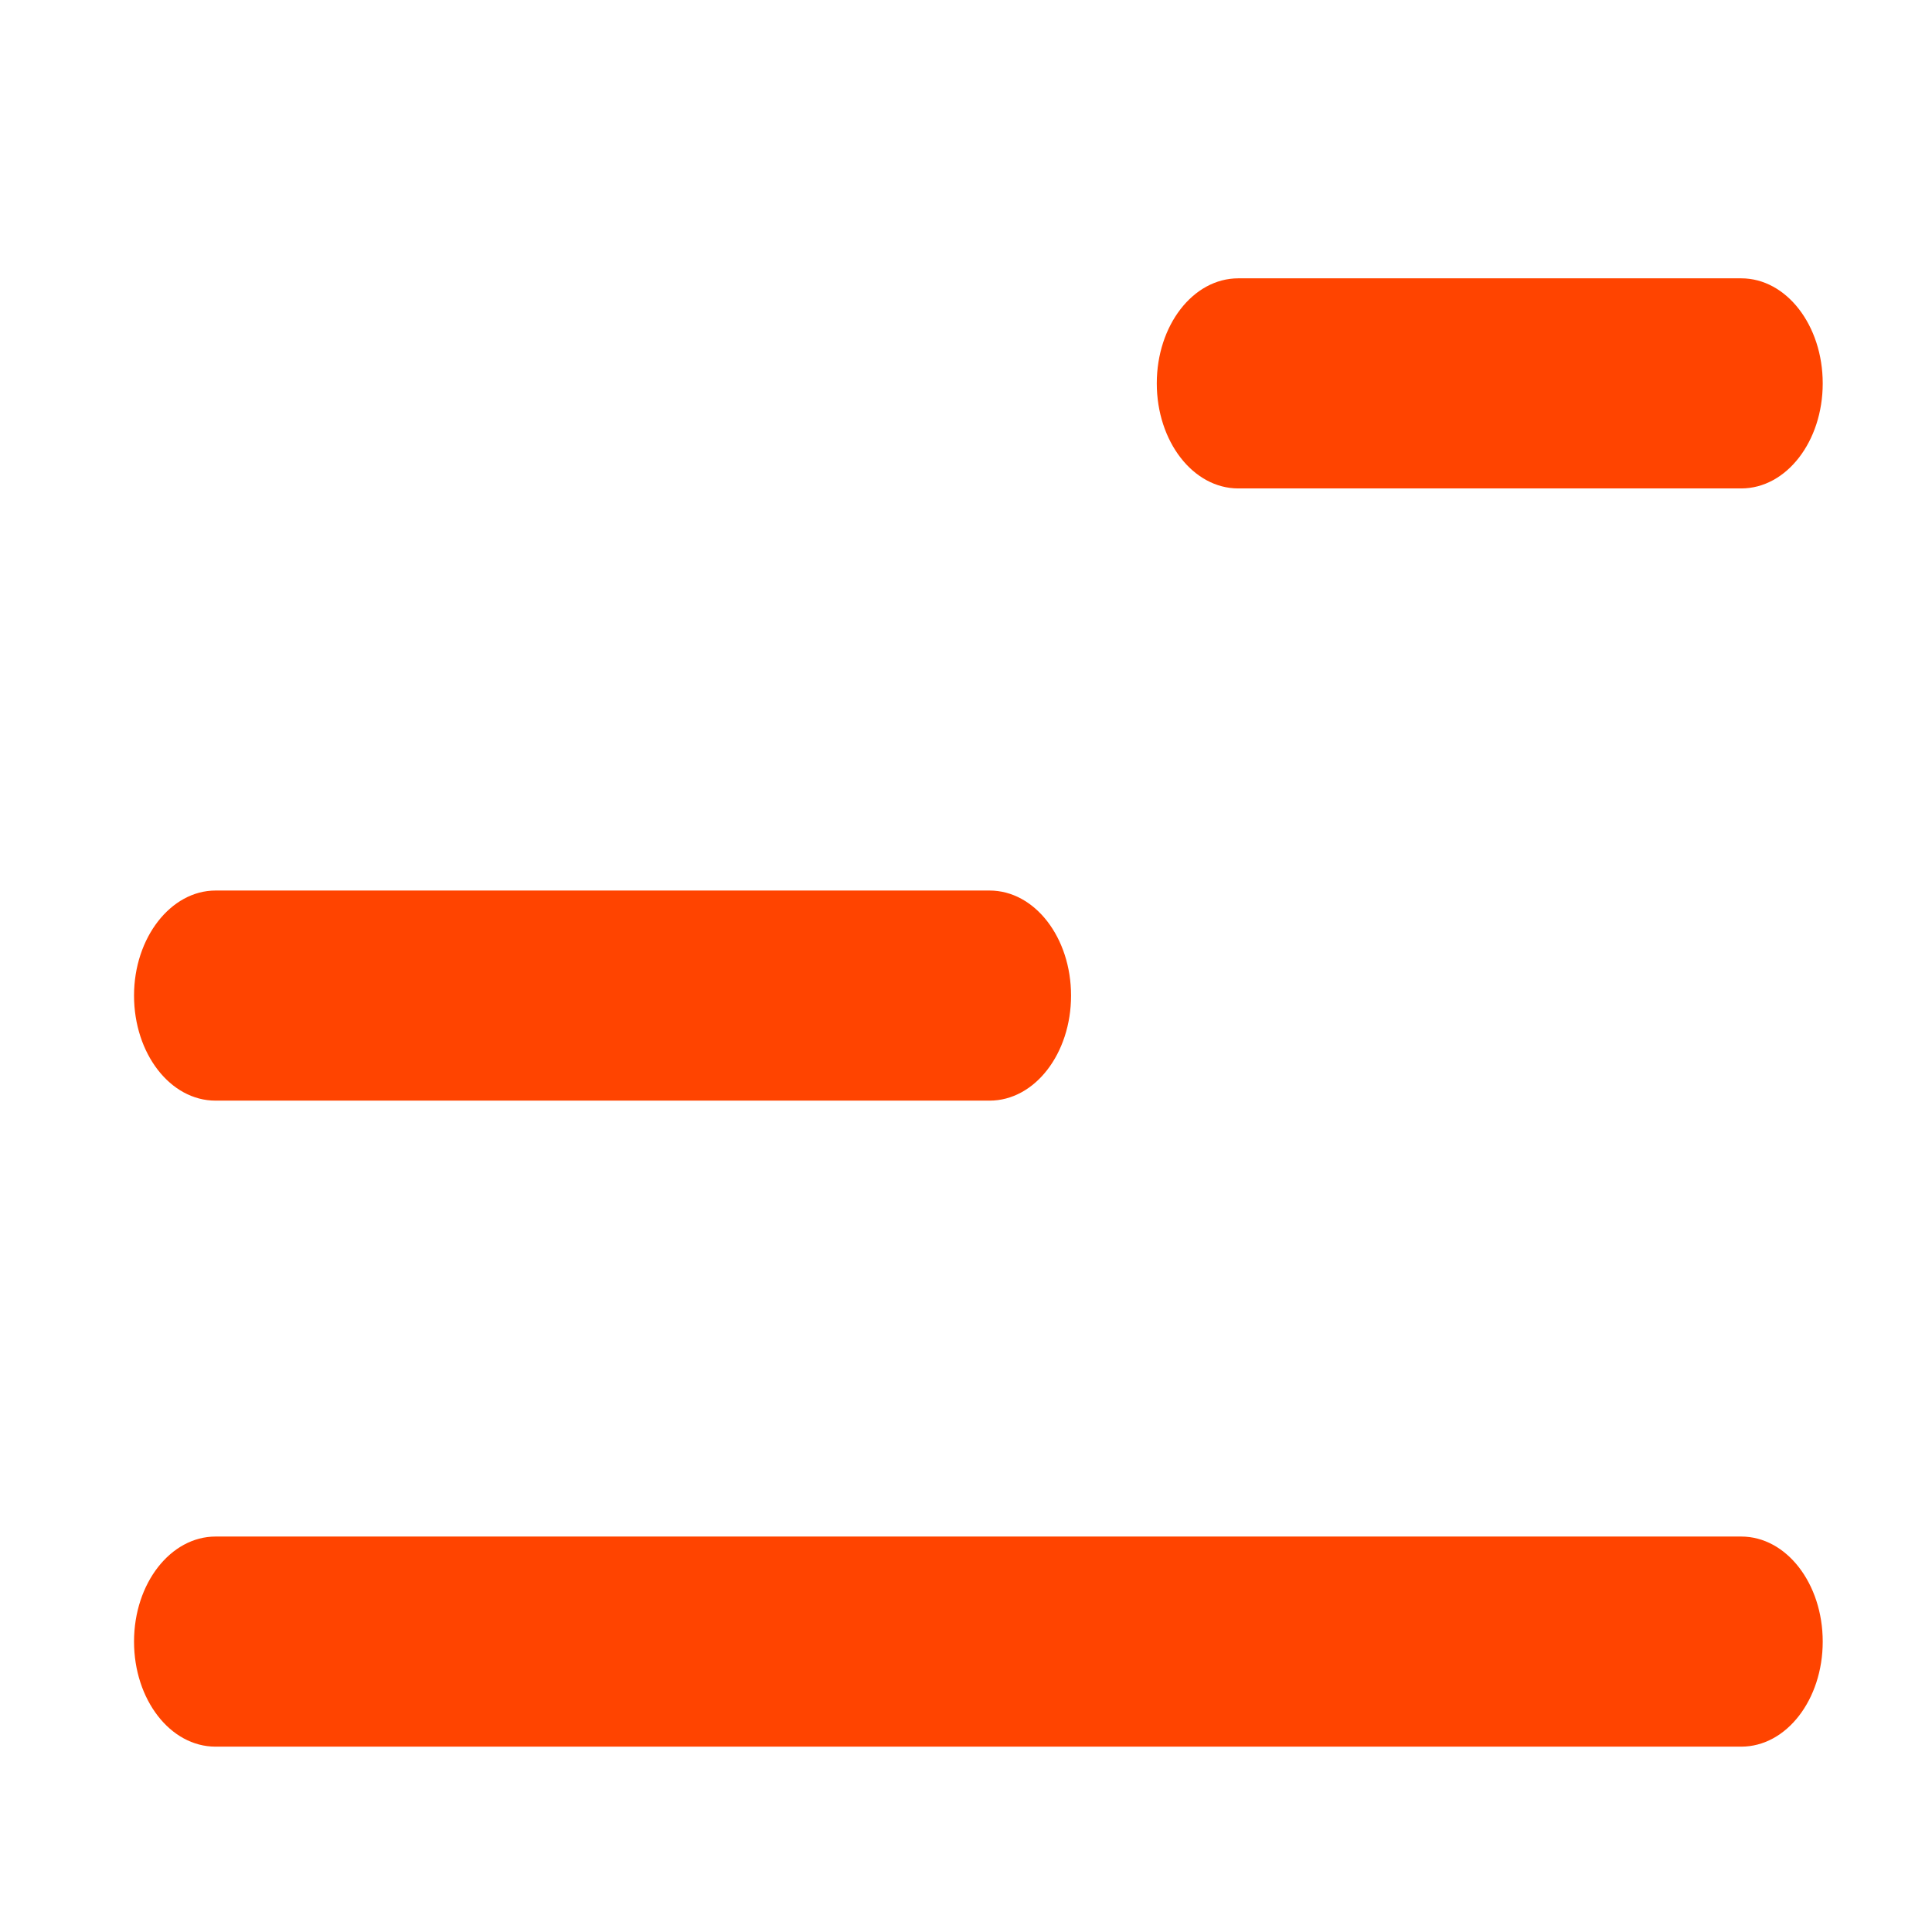 <?xml version="1.0" encoding="utf-8"?>
<!-- Generator: Adobe Illustrator 23.0.3, SVG Export Plug-In . SVG Version: 6.00 Build 0)  -->
<svg version="1.1" id="Layer_1" xmlns="http://www.w3.org/2000/svg" xmlns:xlink="http://www.w3.org/1999/xlink" x="0px" y="0px"
	 viewBox="0 0 32 32" style="enable-background:new 0 0 32 32;" xml:space="preserve">
<style type="text/css">
	.st0{fill:#FF4400;}
</style>
<g id="Group_22_1_" transform="translate(-1666 -75)">
	<path id="Rectangle_1_1_" class="st0" d="M1686.51,79.61h8.33c0.75,0,1.35,0.78,1.35,1.74l0,0c0,0.96-0.6,1.74-1.35,1.74h-8.33
		c-0.75,0-1.35-0.78-1.35-1.74l0,0C1685.16,80.39,1685.76,79.61,1686.51,79.61z"/>
	<path id="Rectangle_2_2_" class="st0" d="M1669.57,89.75h12.82c0.75,0,1.35,0.78,1.35,1.74l0,0c0,0.96-0.6,1.74-1.35,1.74h-12.82
		c-0.75,0-1.35-0.78-1.35-1.74l0,0C1668.22,90.53,1668.83,89.75,1669.57,89.75z"/>
	<path id="Rectangle_3_1_" class="st0" d="M1669.57,100.45h25.27c0.75,0,1.35,0.78,1.35,1.74l0,0c0,0.96-0.6,1.74-1.35,1.74h-25.27
		c-0.75,0-1.35-0.78-1.35-1.74l0,0C1668.22,101.22,1668.83,100.45,1669.57,100.45z"/>
</g>
</svg>
